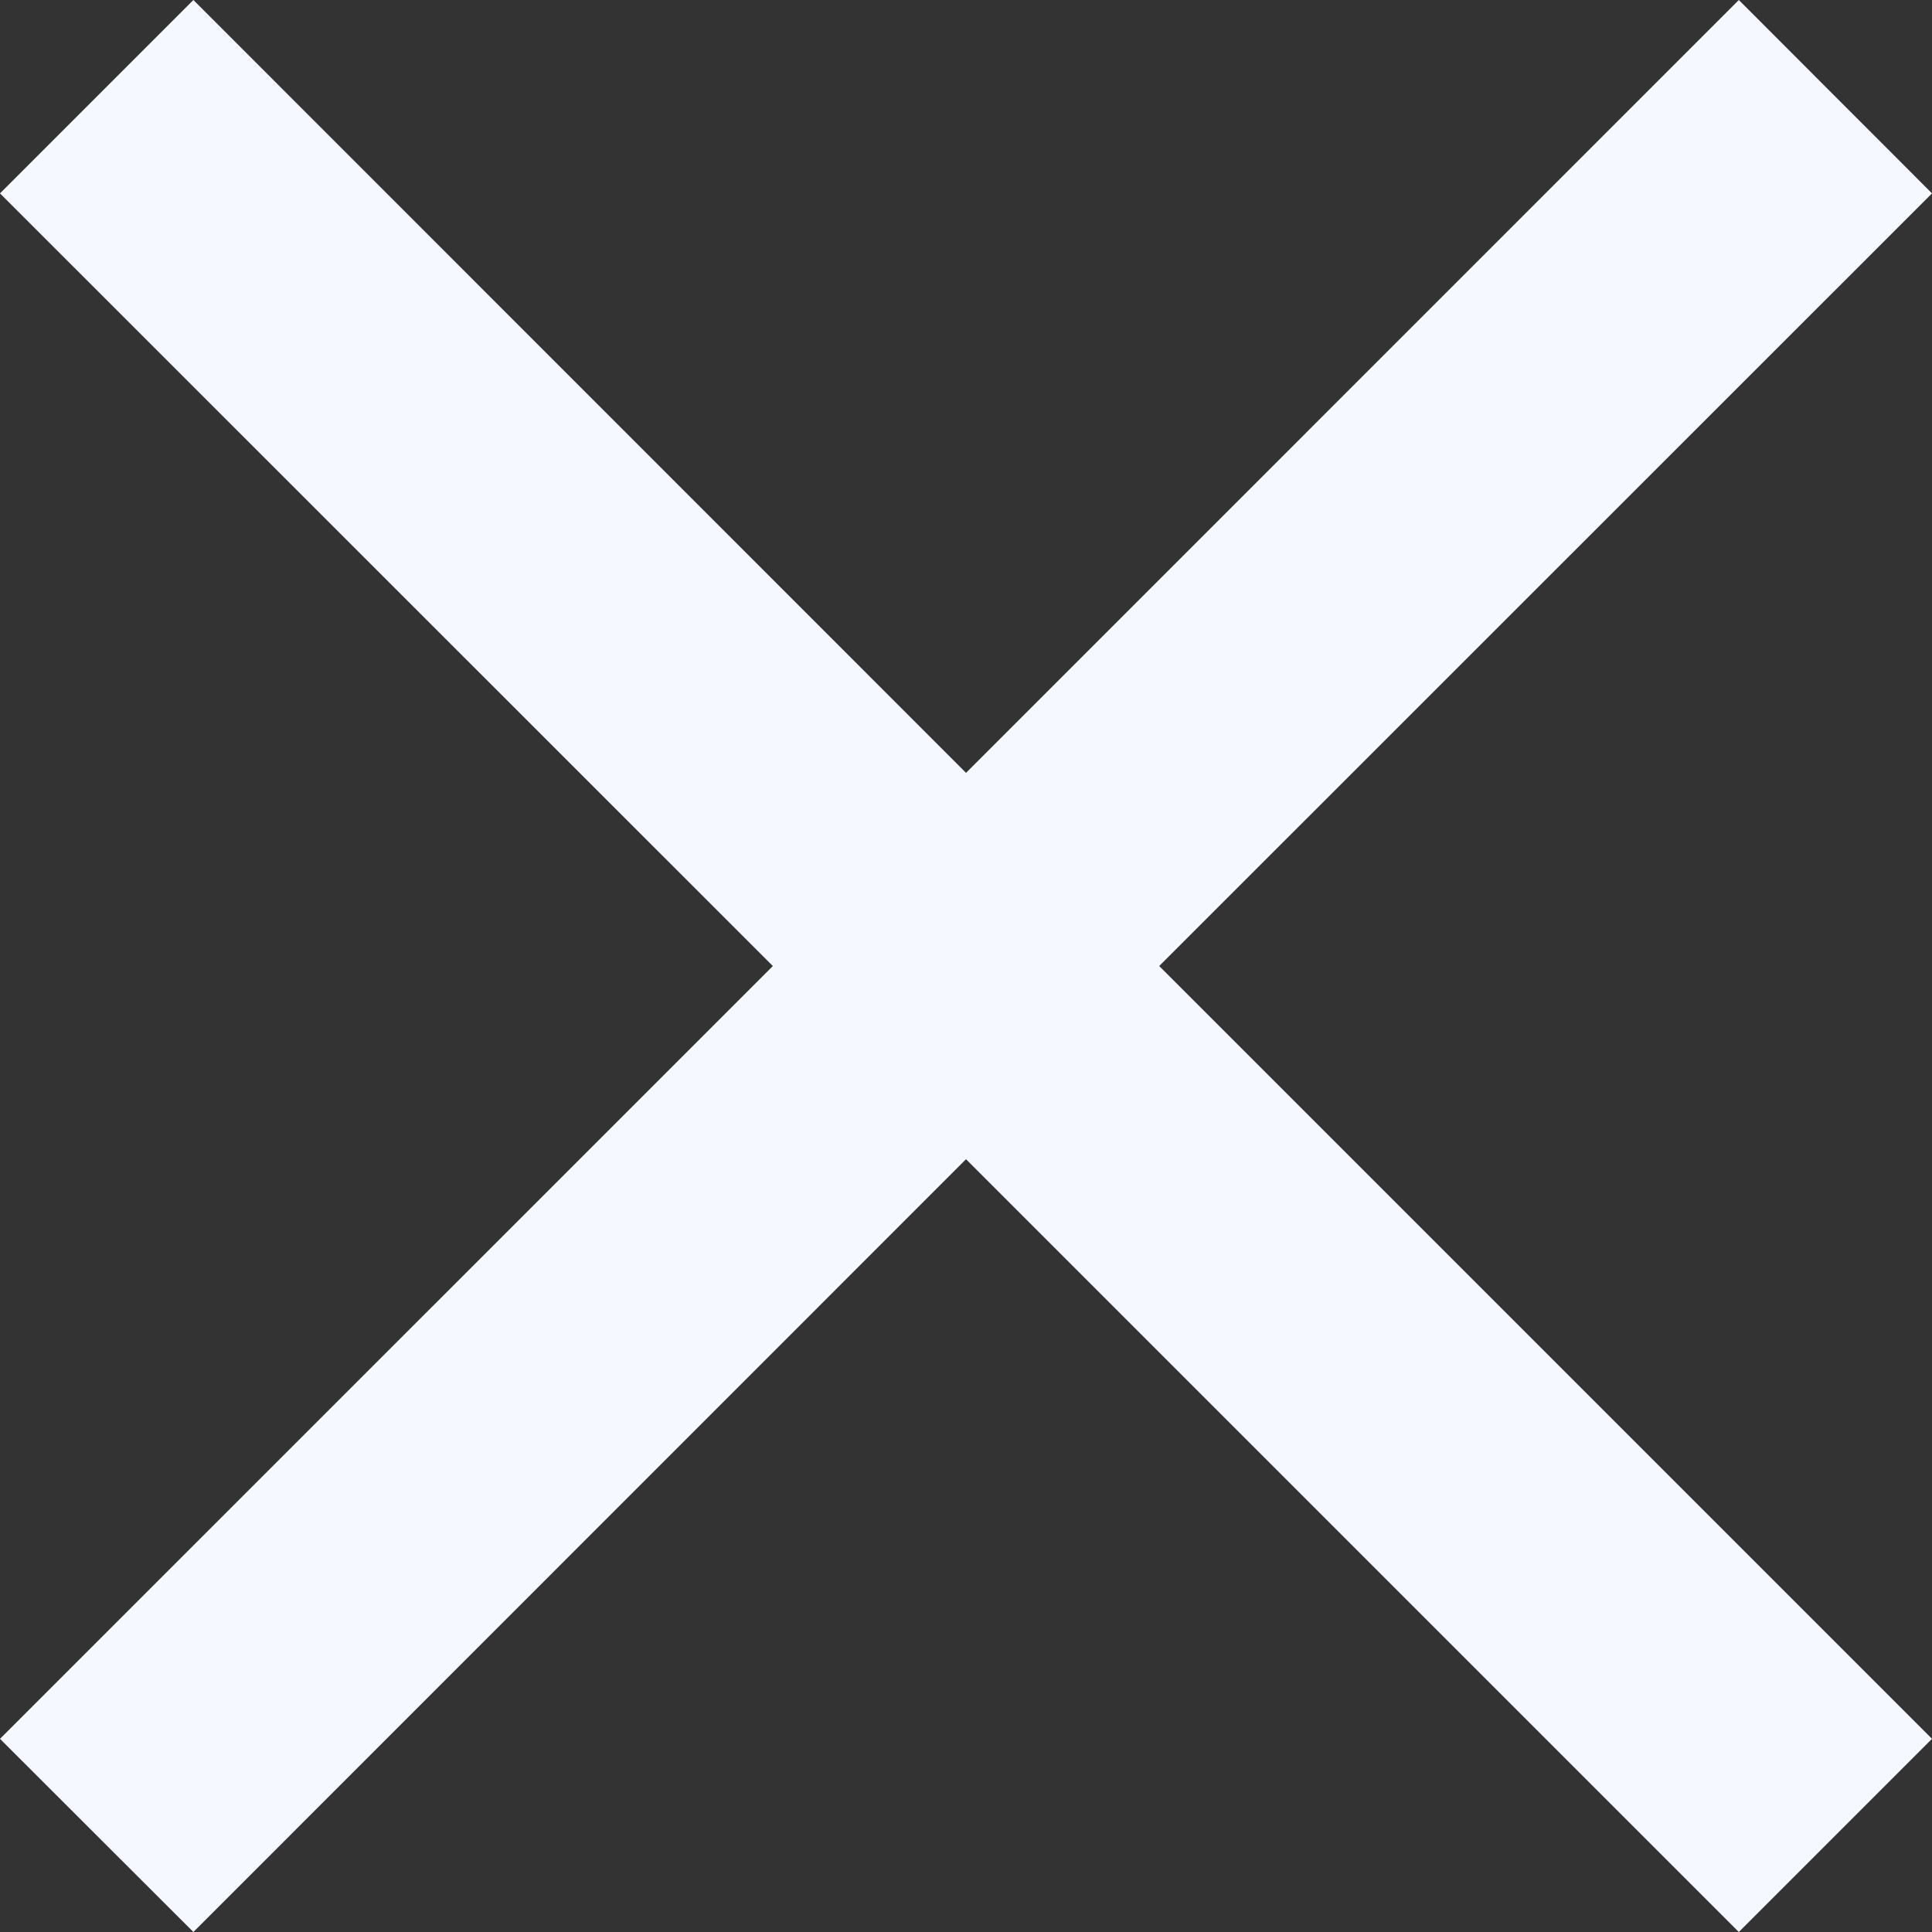 <svg xmlns="http://www.w3.org/2000/svg" width="38.735" height="38.735" viewBox="0 0 38.735 38.735">
  <rect x="0" y="0" width="38.735" height="38.735" fill="#333333" stroke="none"/>
  <path id="Icon_ionic-md-close" data-name="Icon ionic-md-close" d="M46.258,11.4,42.385,7.523,26.891,23.018,11.4,7.523,7.523,11.4,23.018,26.891,7.523,42.385,11.4,46.258,26.891,30.764,42.385,46.258l3.873-3.873L30.764,26.891Z" transform="translate(-7.523 -7.523)" fill="#f5f9ff"/>
</svg>
